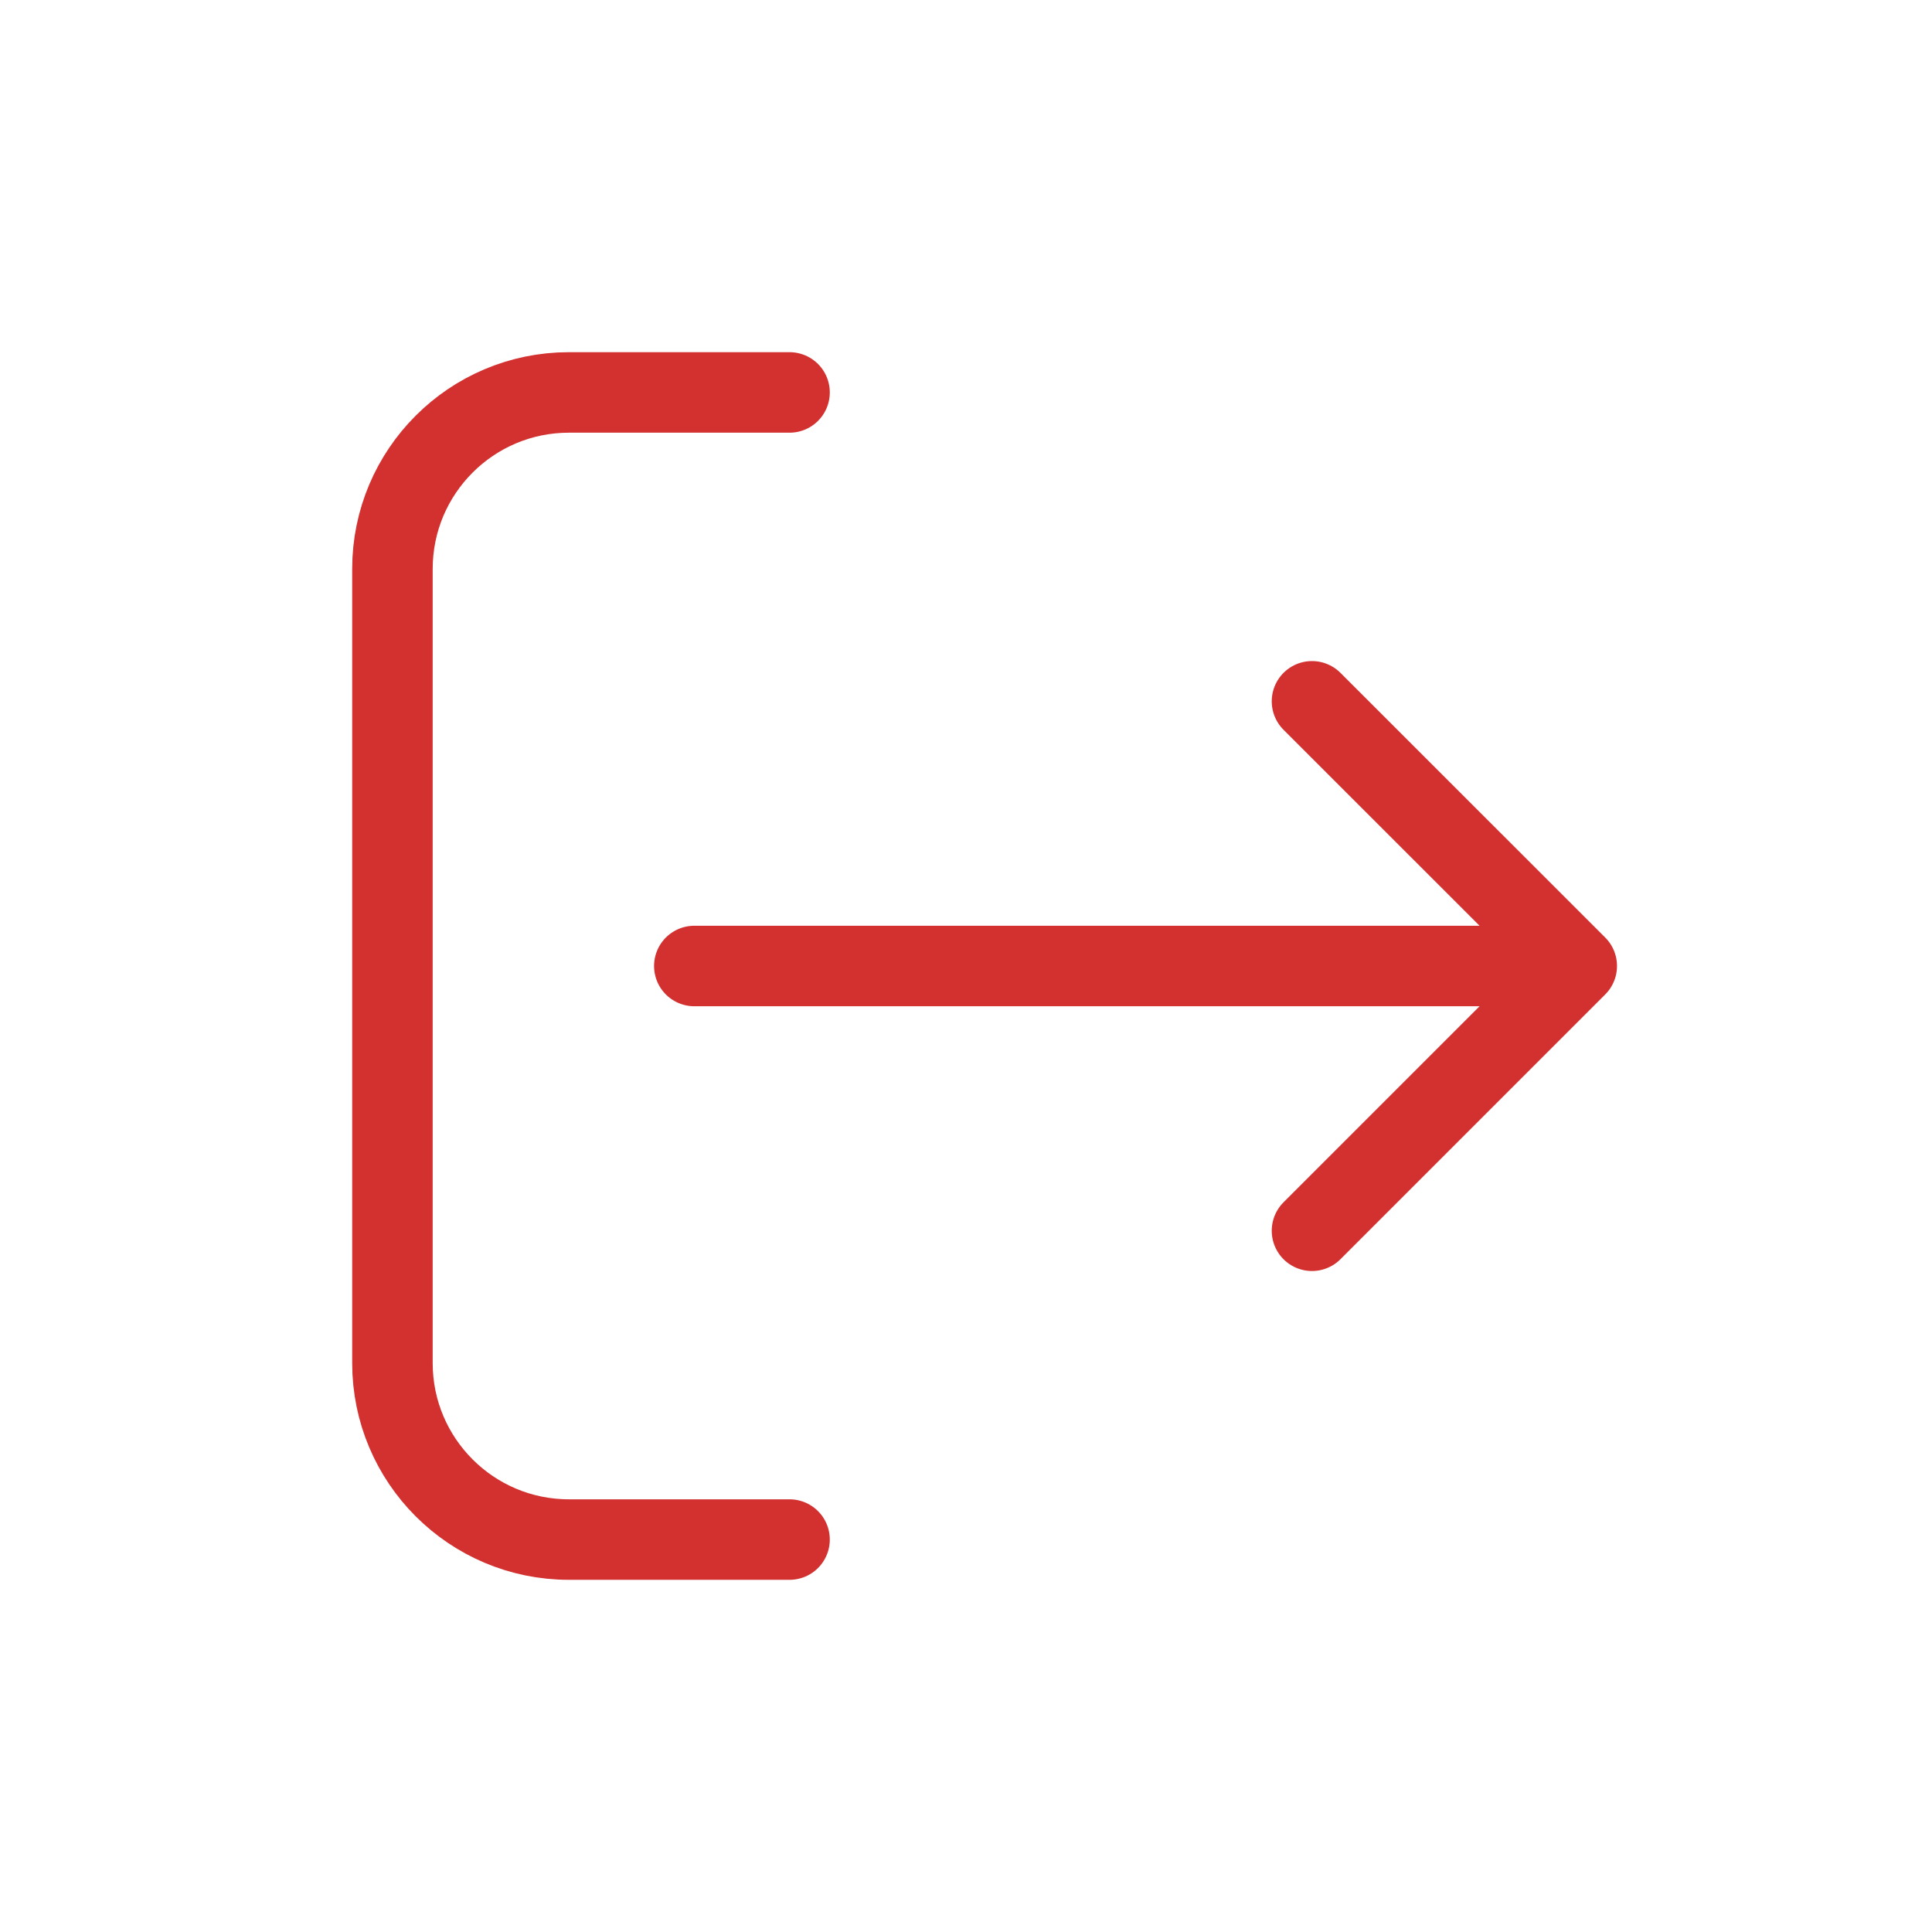 <svg width="24" height="24" viewBox="0 0 24 24" fill="none" xmlns="http://www.w3.org/2000/svg">
<path d="M9.808 4.875L7.067 4.875C5.857 4.875 4.875 5.857 4.875 7.067L4.875 16.933C4.875 18.143 5.857 19.125 7.067 19.125H9.808M8.625 12L19.587 12M19.587 12L16.298 15.289M19.587 12L16.298 8.712" stroke="#D33030" stroke-linecap="round" stroke-linejoin="round"/>
</svg>

